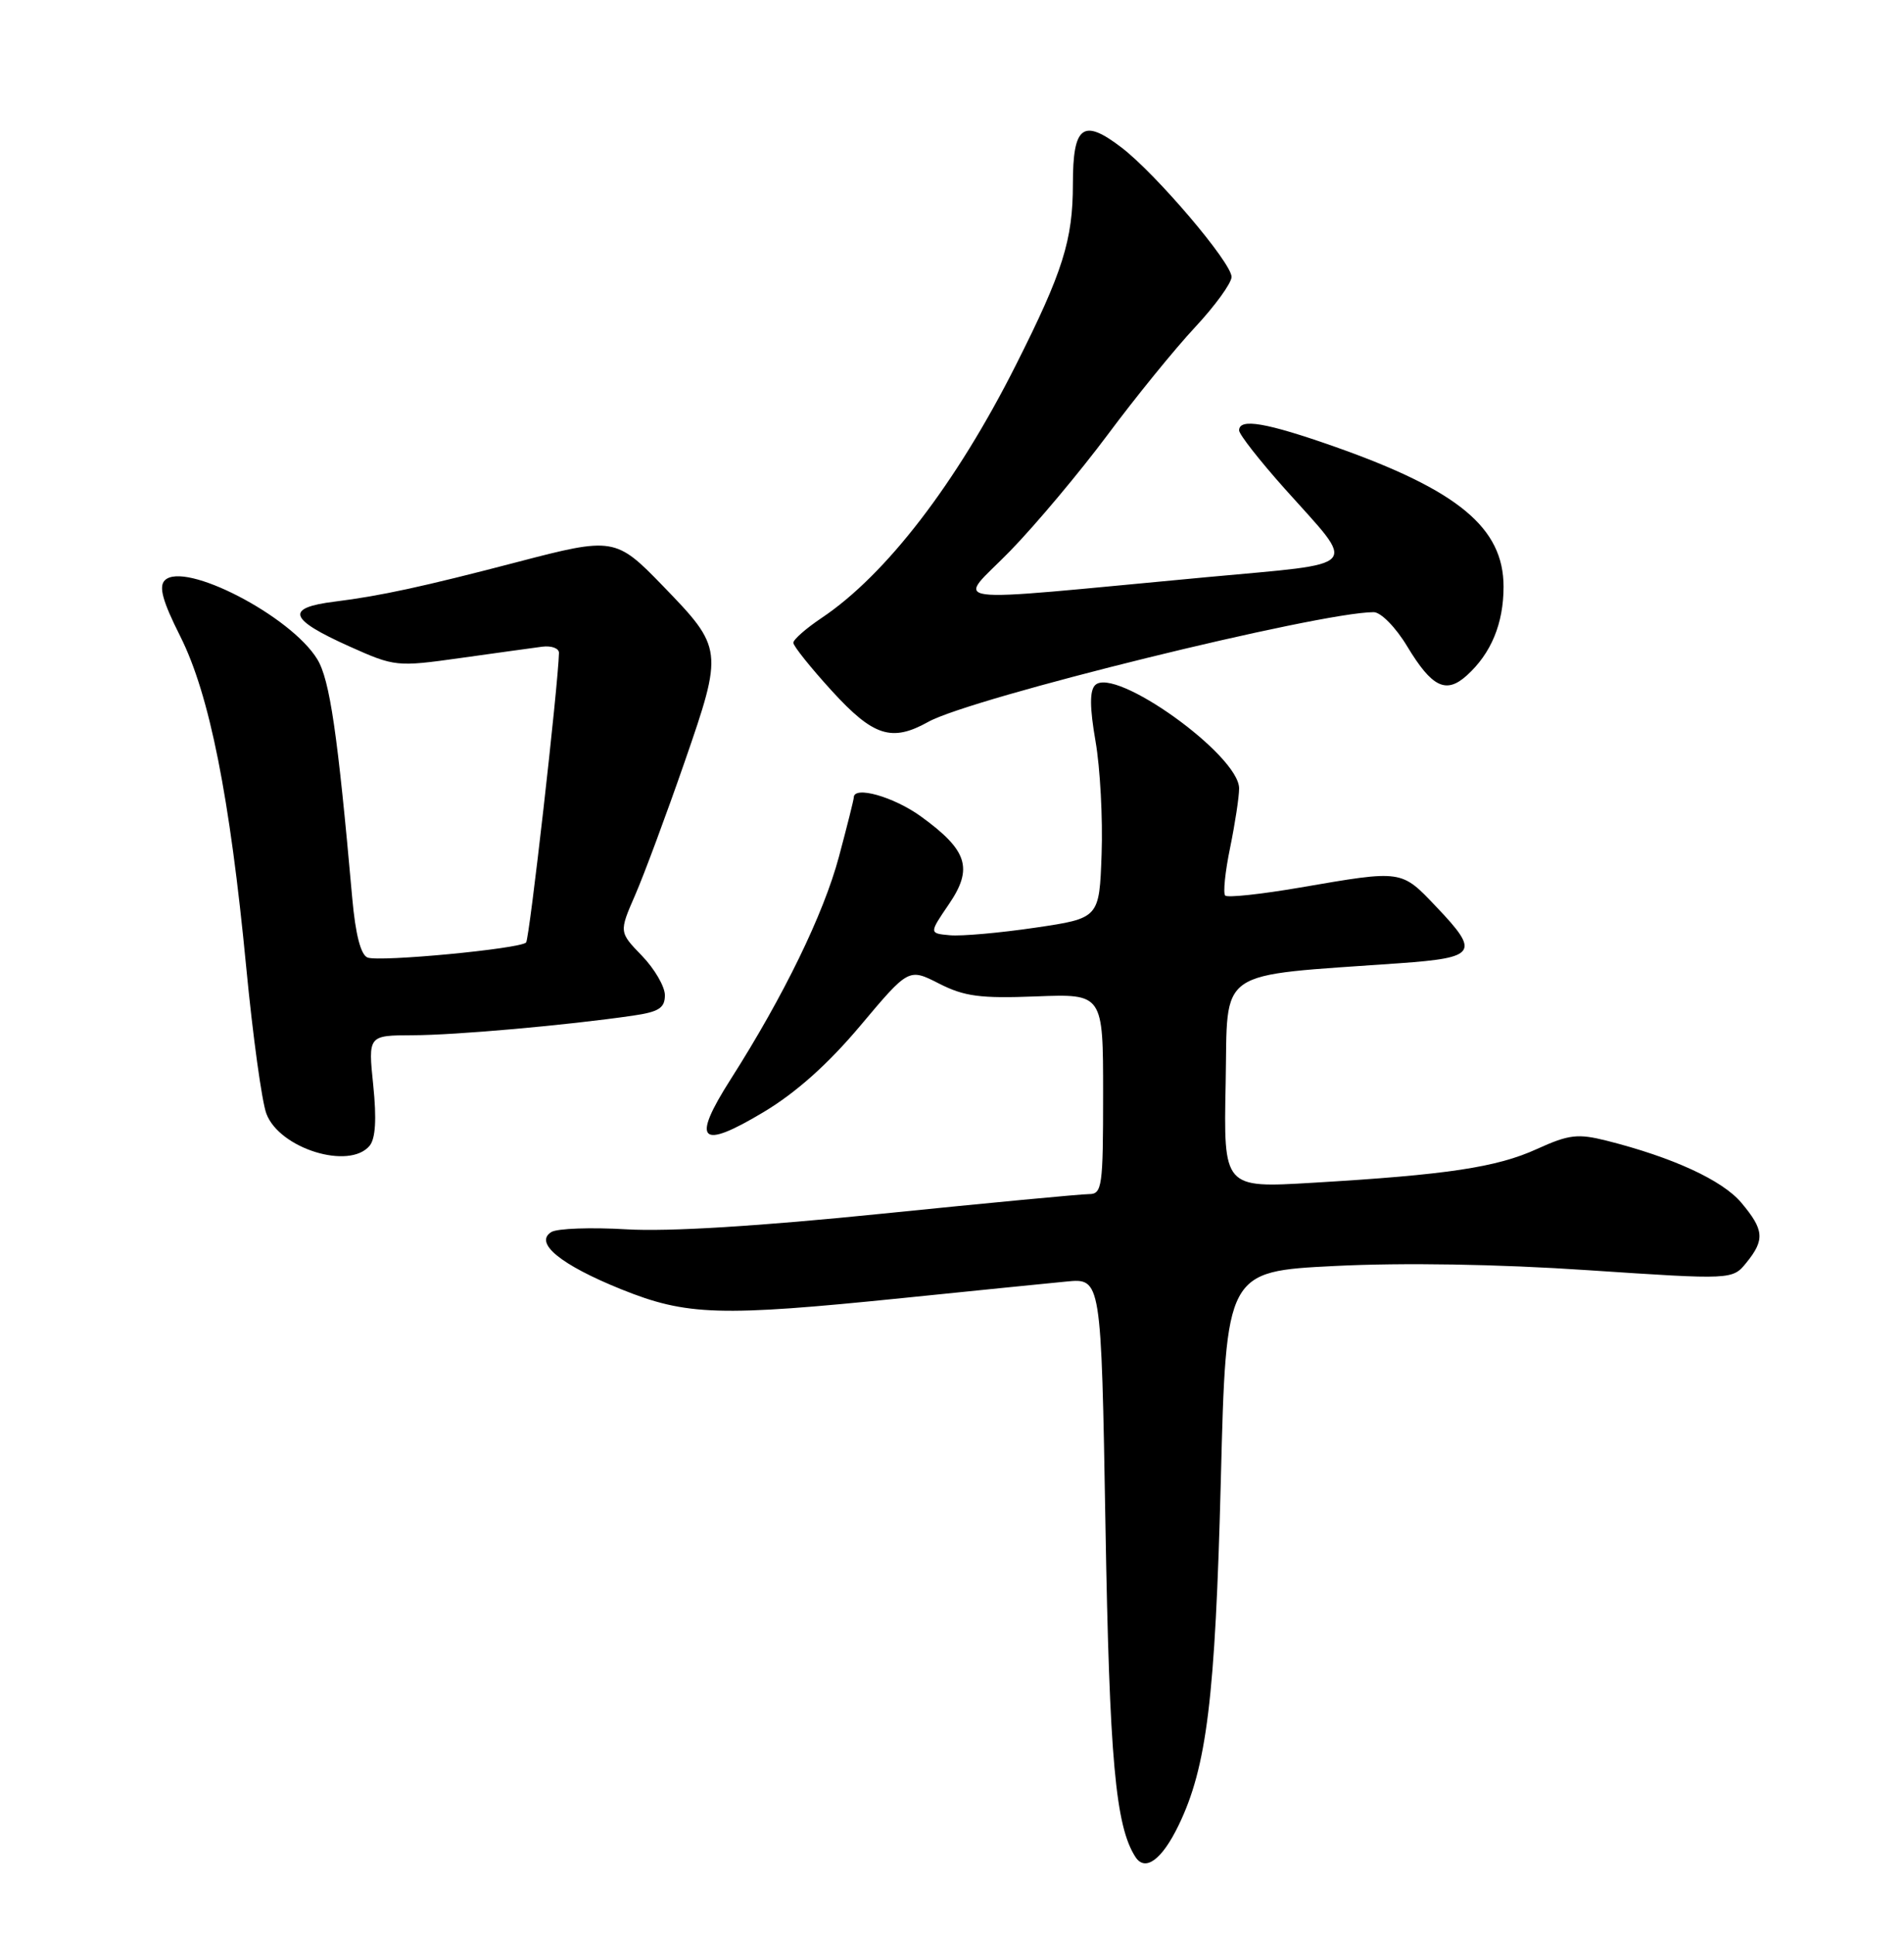 <?xml version="1.0" encoding="UTF-8" standalone="no"?>
<!DOCTYPE svg PUBLIC "-//W3C//DTD SVG 1.1//EN" "http://www.w3.org/Graphics/SVG/1.1/DTD/svg11.dtd" >
<svg xmlns="http://www.w3.org/2000/svg" xmlns:xlink="http://www.w3.org/1999/xlink" version="1.1" viewBox="0 0 252 256">
 <g >
 <path fill="currentColor"
d=" M 155.98 241.54 C 159.73 233.80 160.84 224.70 161.58 195.86 C 162.28 168.23 162.28 168.23 176.69 167.51 C 185.73 167.06 198.21 167.26 210.20 168.07 C 229.30 169.34 229.30 169.34 231.15 167.06 C 233.60 164.04 233.49 162.73 230.46 159.13 C 227.96 156.16 221.37 153.13 212.64 150.93 C 208.82 149.97 207.65 150.11 203.42 152.03 C 198.11 154.46 191.52 155.45 173.72 156.50 C 161.94 157.20 161.94 157.20 162.22 143.35 C 162.53 127.85 160.55 129.22 185.25 127.45 C 195.44 126.72 195.88 126.06 190.15 120.04 C 185.42 115.06 185.68 115.10 172.11 117.43 C 166.94 118.32 162.47 118.80 162.16 118.50 C 161.86 118.19 162.15 115.34 162.81 112.16 C 163.46 108.98 164.00 105.45 164.00 104.32 C 164.00 99.92 147.50 88.10 144.94 90.66 C 144.21 91.39 144.22 93.62 145.00 98.10 C 145.61 101.62 145.97 108.33 145.80 113.00 C 145.50 121.50 145.50 121.50 137.00 122.75 C 132.32 123.44 127.25 123.89 125.73 123.75 C 122.96 123.50 122.96 123.50 125.59 119.64 C 128.83 114.89 128.07 112.51 121.89 108.03 C 118.28 105.42 113.00 103.93 113.00 105.52 C 113.00 105.80 112.11 109.34 111.03 113.38 C 109.00 120.95 103.74 131.77 96.71 142.80 C 91.46 151.04 92.62 152.21 101.06 147.15 C 105.36 144.58 109.62 140.77 113.88 135.70 C 120.27 128.10 120.27 128.10 124.28 130.14 C 127.63 131.85 129.75 132.13 137.15 131.84 C 146.00 131.50 146.00 131.50 146.00 144.75 C 146.00 157.05 145.87 158.00 144.12 158.00 C 143.09 158.00 130.82 159.16 116.87 160.58 C 100.47 162.25 88.47 162.99 82.93 162.66 C 78.22 162.38 73.74 162.54 72.97 163.02 C 70.65 164.45 74.20 167.36 82.24 170.60 C 90.90 174.09 95.26 174.22 119.50 171.75 C 128.85 170.80 138.58 169.81 141.13 169.57 C 145.75 169.12 145.75 169.12 146.31 201.81 C 146.84 232.80 147.64 241.64 150.28 245.71 C 151.57 247.70 153.78 246.08 155.98 241.54 Z  M 48.92 151.60 C 49.70 150.66 49.86 148.07 49.40 143.60 C 48.72 137.00 48.72 137.00 54.61 136.98 C 60.30 136.97 75.01 135.66 83.75 134.39 C 87.20 133.89 88.00 133.38 88.00 131.68 C 88.00 130.54 86.63 128.19 84.96 126.46 C 81.93 123.33 81.93 123.33 84.07 118.42 C 85.25 115.71 88.19 107.79 90.61 100.82 C 95.74 86.00 95.71 85.76 87.72 77.51 C 81.53 71.11 81.14 71.05 68.50 74.36 C 56.03 77.62 50.35 78.85 44.33 79.60 C 37.70 80.42 38.18 81.91 46.24 85.53 C 52.24 88.22 52.50 88.25 60.92 87.07 C 65.64 86.41 70.51 85.73 71.75 85.57 C 72.99 85.41 73.99 85.78 73.98 86.39 C 73.88 90.70 70.07 124.26 69.63 124.71 C 68.79 125.55 50.24 127.31 48.65 126.70 C 47.75 126.35 47.05 123.66 46.62 118.83 C 44.69 97.06 43.65 89.95 42.00 87.24 C 38.52 81.51 24.40 74.20 21.81 76.79 C 20.99 77.61 21.52 79.55 23.86 84.20 C 27.73 91.90 30.42 105.41 32.59 128.00 C 33.46 137.07 34.66 145.79 35.26 147.37 C 37.00 151.98 46.23 154.84 48.92 151.60 Z  M 122.85 95.52 C 128.53 92.34 174.60 81.00 181.81 81.00 C 182.76 81.00 184.73 83.00 186.25 85.53 C 189.53 90.96 191.39 91.86 194.14 89.37 C 197.36 86.46 199.00 82.50 199.00 77.63 C 199.00 69.84 193.00 64.87 176.67 59.11 C 167.57 55.91 164.00 55.30 164.00 56.95 C 164.00 57.48 166.73 60.96 170.07 64.70 C 179.67 75.45 180.57 74.43 159.70 76.37 C 123.37 79.75 126.62 80.18 133.71 72.89 C 137.12 69.38 142.93 62.45 146.62 57.50 C 150.30 52.55 155.50 46.16 158.16 43.31 C 160.82 40.46 163.00 37.45 163.00 36.64 C 163.00 34.75 153.00 23.00 148.41 19.50 C 143.33 15.62 142.00 16.63 142.00 24.34 C 142.00 31.76 140.67 35.98 134.44 48.33 C 126.56 63.97 117.26 76.06 108.75 81.76 C 106.69 83.14 105.00 84.62 105.00 85.05 C 105.00 85.48 107.30 88.35 110.10 91.42 C 115.59 97.43 118.02 98.21 122.85 95.52 Z "/>
</g>
</svg>